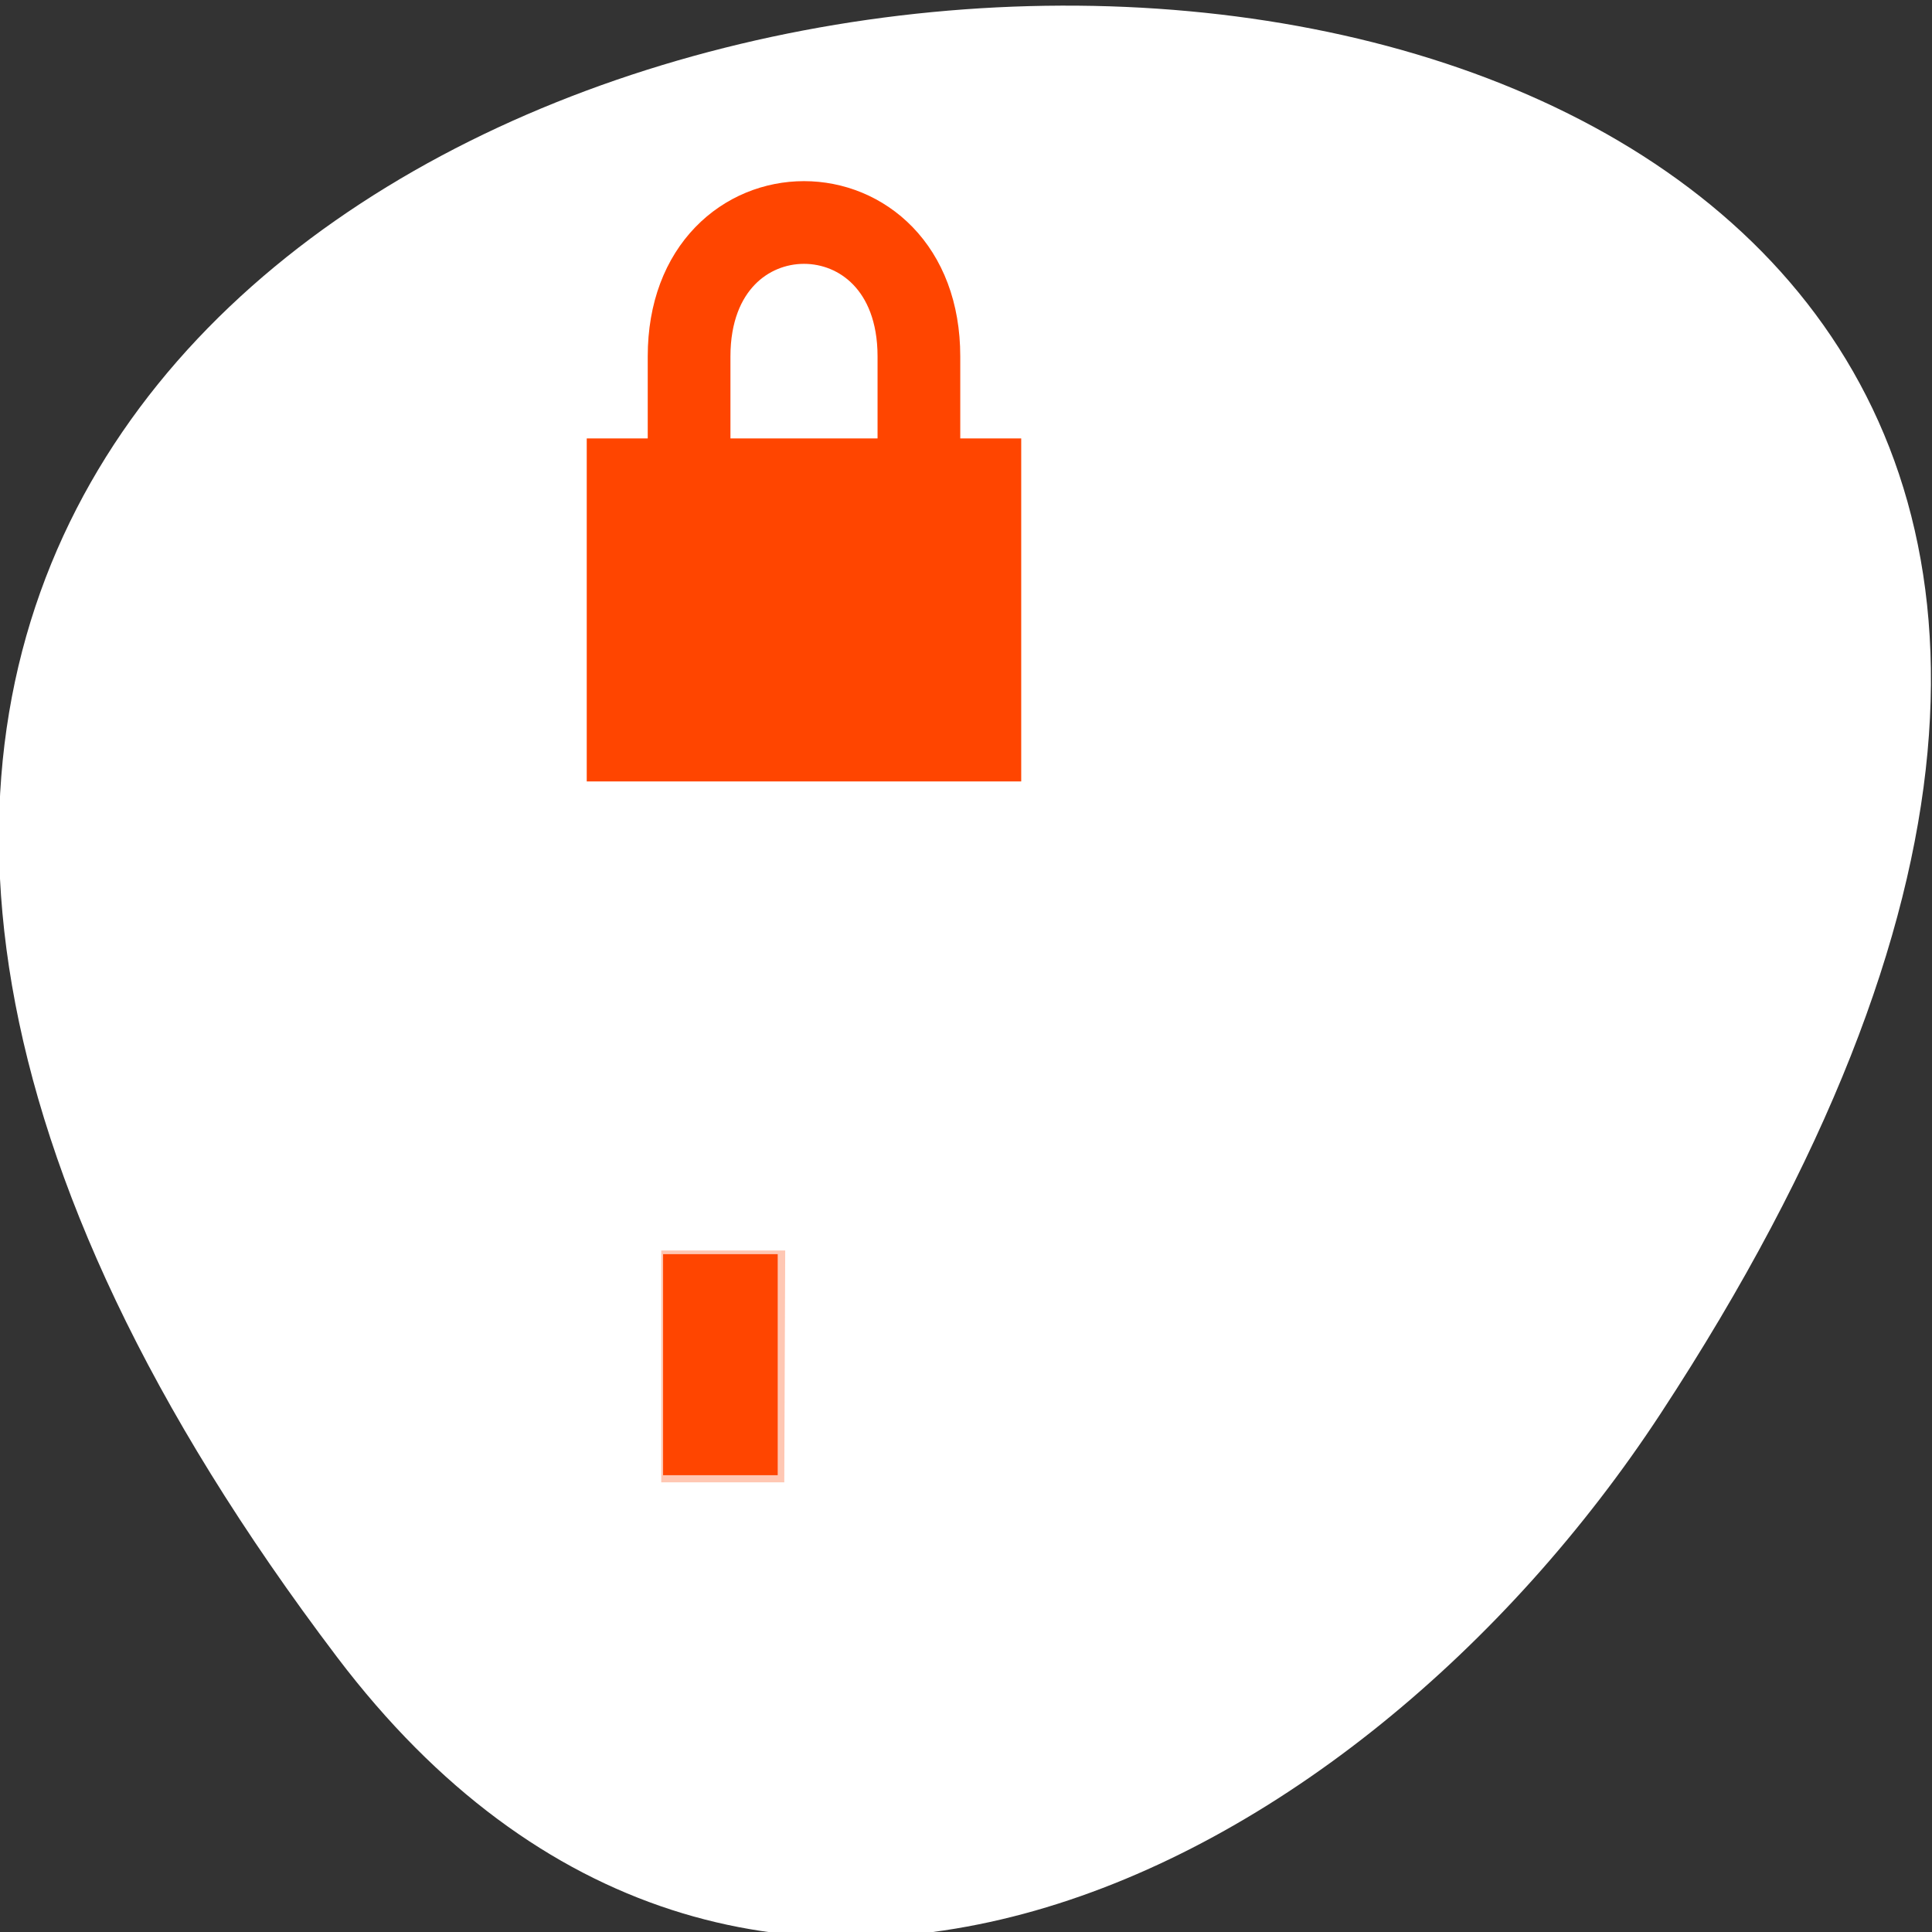 <?xml version="1.0" encoding="UTF-8" standalone="no"?>
<svg
   xmlns:dc="http://purl.org/dc/elements/1.1/"
   xmlns:cc="http://creativecommons.org/ns#"
   xmlns:rdf="http://www.w3.org/1999/02/22-rdf-syntax-ns#"
   xmlns:svg="http://www.w3.org/2000/svg"
   xmlns="http://www.w3.org/2000/svg"
   xmlns:xlink="http://www.w3.org/1999/xlink"
   xmlns:sodipodi="http://sodipodi.sourceforge.net/DTD/sodipodi-0.dtd"
   xmlns:inkscape="http://www.inkscape.org/namespaces/inkscape"
   viewBox="0 0 256 256"
   id="svg230"
   version="1.1"
   inkscape:version="0.48.4 r9939"
   width="100%"
   height="100%"
   sodipodi:docname="gsm-3g-medium-secure.svg">
  <rect x="0" y="0" width="256" height="256" fill="#333333" stroke="none"/>
  <defs
     id="defs274" />
  <sodipodi:namedview
     pagecolor="#ffffff"
     bordercolor="#666666"
     borderopacity="1"
     objecttolerance="10"
     gridtolerance="10"
     guidetolerance="10"
     inkscape:pageopacity="0"
     inkscape:pageshadow="2"
     inkscape:window-width="644"
     inkscape:window-height="496"
     id="namedview272"
     showgrid="false"
     inkscape:zoom="0.921875"
     inkscape:cx="128"
     inkscape:cy="128"
     inkscape:window-x="0"
     inkscape:window-y="446"
     inkscape:window-maximized="0"
     inkscape:current-layer="g250" />
  <g
     transform="translate(0 -796.36)"
     id="g232">
    <g
       transform="matrix(8.147 0 0 9.972 22.256 812.77)"
       id="g234">
      <path
         d="m 8.01 15.01 h 2.043 v 3 h -2.043 v -3 z"
         style="fill:#fff"
         id="path236" />
      <path
         d="m 12.04 11.01 h 2.01 v 7 h -2.043 l 0.029 -7 z"
         id="0"
         style="fill:#fff;opacity:0.3" />
      <path
         d="m 16.01 7.01 h 2.02 l -0.015 11.01 h -2 v -11.01 z"
         id="1"
         style="fill:#fff;opacity:0.3" />
      <path
         d="m 22.02 1.999 v 16.01 h -2.01 l 0.026 -16.01 h 1.987 z"
         id="2"
         style="fill:#fff;opacity:0.3" />
      <path
         d="m 4.503 10.452 l 0.042 3.377 m 0 4.169 v -3.961 l -3.085 -3.544 h 6.254 l -3.127 3.585"
         id="3"
         style="fill:none;stroke:#fff;stroke-linejoin:bevel" />
      <g
         style="fill:#fff"
         id="g242">
        <path
           d="m 12.01 10.93 h 2.043 v 7.159 h -2.043 v -7.159 z"
           id="path244" />
        <path
           d="m 15.983 6.976 h 2.043 v 11.215 h -2.043 v -11.215 z"
           id="path246" />
        <path
           d="m 20.08 2.109 h 2.043 v 15.981 h -2.043 v -15.981 z"
           id="path248" />
      </g>
    </g>
    <g
       transform="translate(-0.142 0.744)"
       id="g250">
      <path
         d="m 44.834 1015.23 c -201.82 -266.38 353.59 -304.22 175.35 -32.31 -40.634 61.991 -121.89 102.86 -175.35 32.31 z"
         style="fill:#ffffff;color:#000"
         id="path252" />
      <g
         transform="matrix(8.147 0 0 9.972 22.256 812.77)"
         id="g254">
        <use
           xlink:href="#0"
           id="use256"
           style="fill:#ff4500" />
        <use
           xlink:href="#1"
           id="use258"
           style="fill:#ff4500" />
        <use
           xlink:href="#2"
           id="use260"
           style="fill:#ff4500" />
        <use
           xlink:href="#3"
           id="use262"
           style="stroke:#ff4500" />
      </g>
      <path
         d="m 91.45 853.98 v -11.135 c 0 -23.663 30.452 -23.663 30.452 0 v 11.135"
         style="fill:none;stroke:#ff4500;stroke-width:10.959"
         id="path264" />
      <g
         style="fill:#ff4500"
         id="g266">
        <path
           d="m 77.889 853.71 h 57.57 v 45.45 h -57.57 z"
           id="path268"
           style="fill:#ff4500" />
        <path
           d="m 87.76 961.31 h 16.427 l -0.124 30.721 h -16.303 v -30.721 z"
           style="opacity:0.3;fill:#ff4500"
           id="path270" />
      </g>
      <path
         style="fill:#ff4500;fill-opacity:1;fill-rule:evenodd;stroke:#ff4500;stroke-width:0;stroke-miterlimit:4;stroke-opacity:1;stroke-dasharray:none"
         d="m 87.864,180.827 0,-14.644 7.593,0 7.593,0 0,14.644 0,14.644 -7.593,0 -7.593,0 0,-14.644 z"
         id="path3339"
         inkscape:connector-curvature="0"
         transform="translate(0.142,795.616)" />
    </g>
  </g>
</svg>
